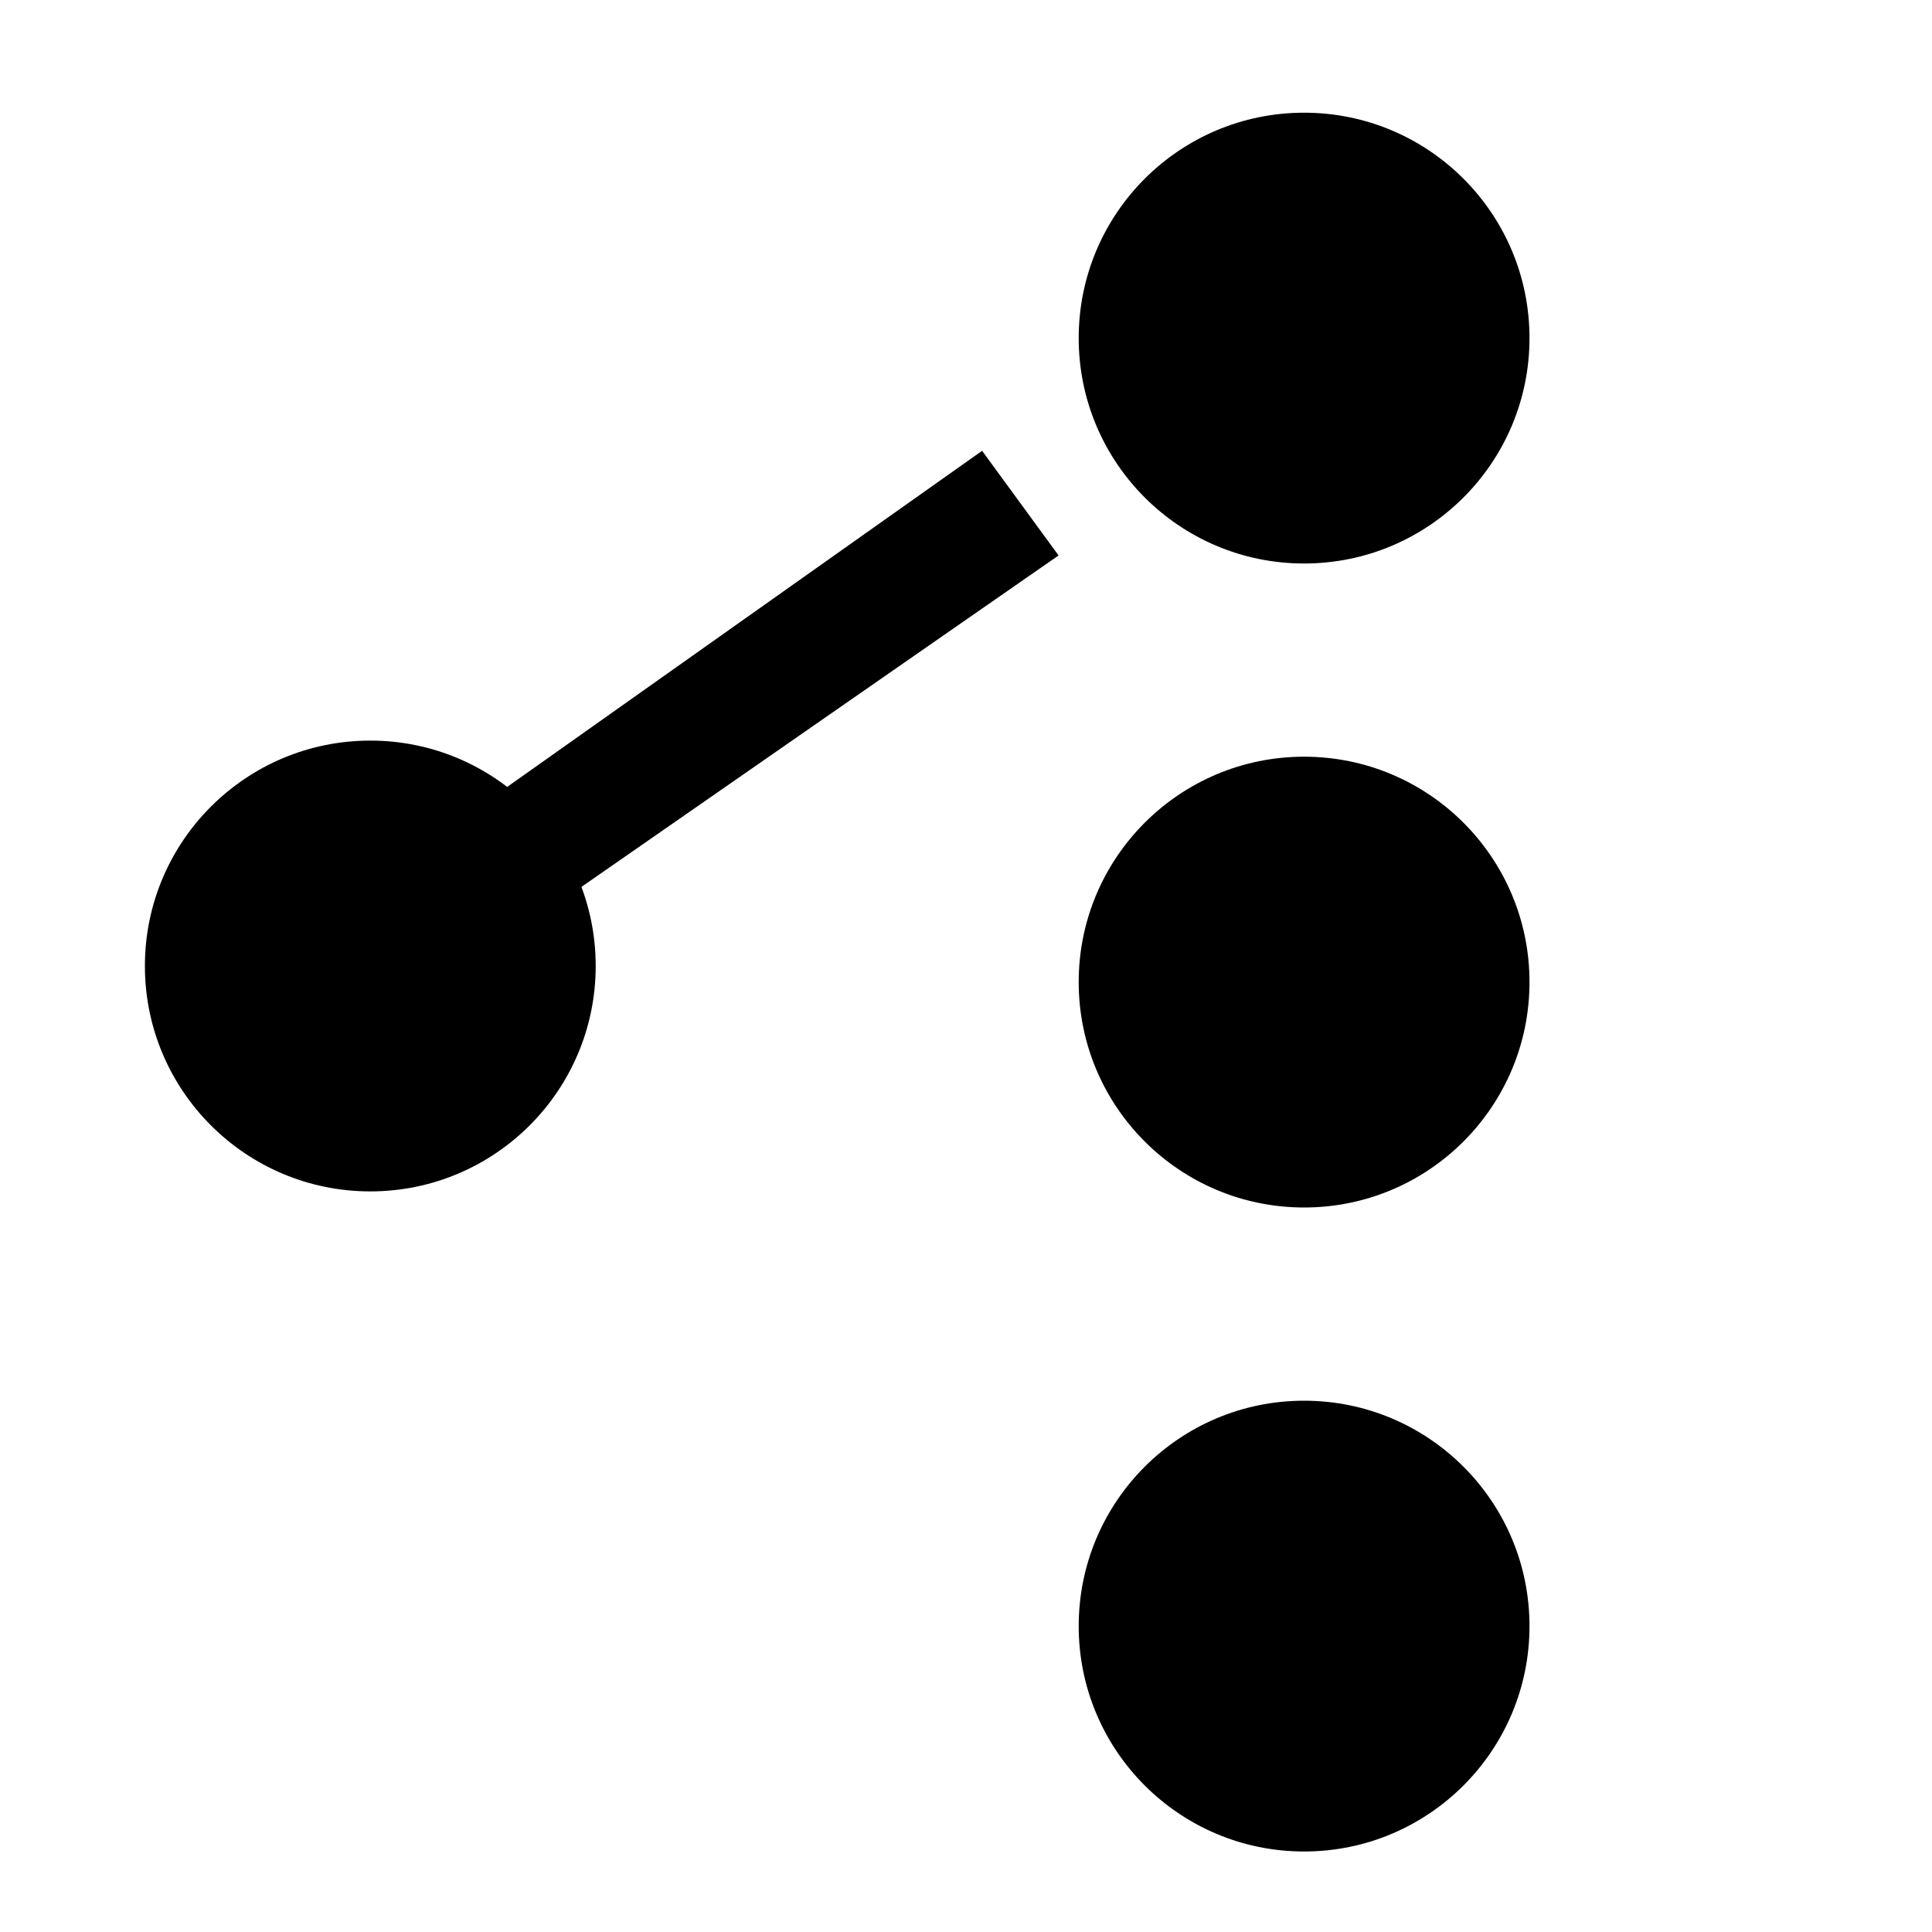 <svg width="120" height="120" xmlns="http://www.w3.org/2000/svg">
 <!-- Created with SVG-edit - http://svg-edit.googlecode.com/ -->
 <g>
  <title>Union symbol</title>
  <ellipse ry="14" rx="14" id="svg_3" cy="60" cx="23" stroke-width="0" stroke="#000000" fill="#000000"/>
  <ellipse id="svg_4" ry="14" rx="14" cy="61" cx="81" fill="#000000"/>
  <ellipse id="svg_6" ry="14" rx="14" cy="101" cx="81" stroke-width="0" stroke="#000000" fill="#000000"/>
  <ellipse id="svg_7" ry="14" rx="14" cy="21" cx="81" stroke-width="0" stroke="#000000" fill="#000000"/>
  <path id="svg_10" d="m28.5,51l32.5,-23l4.75,6.5l-32.75,22.75l-4.5,-6.25z" stroke-linecap="null" stroke-linejoin="null" stroke-width="0" stroke="#000000" fill="#000000"/>
 </g>
</svg>